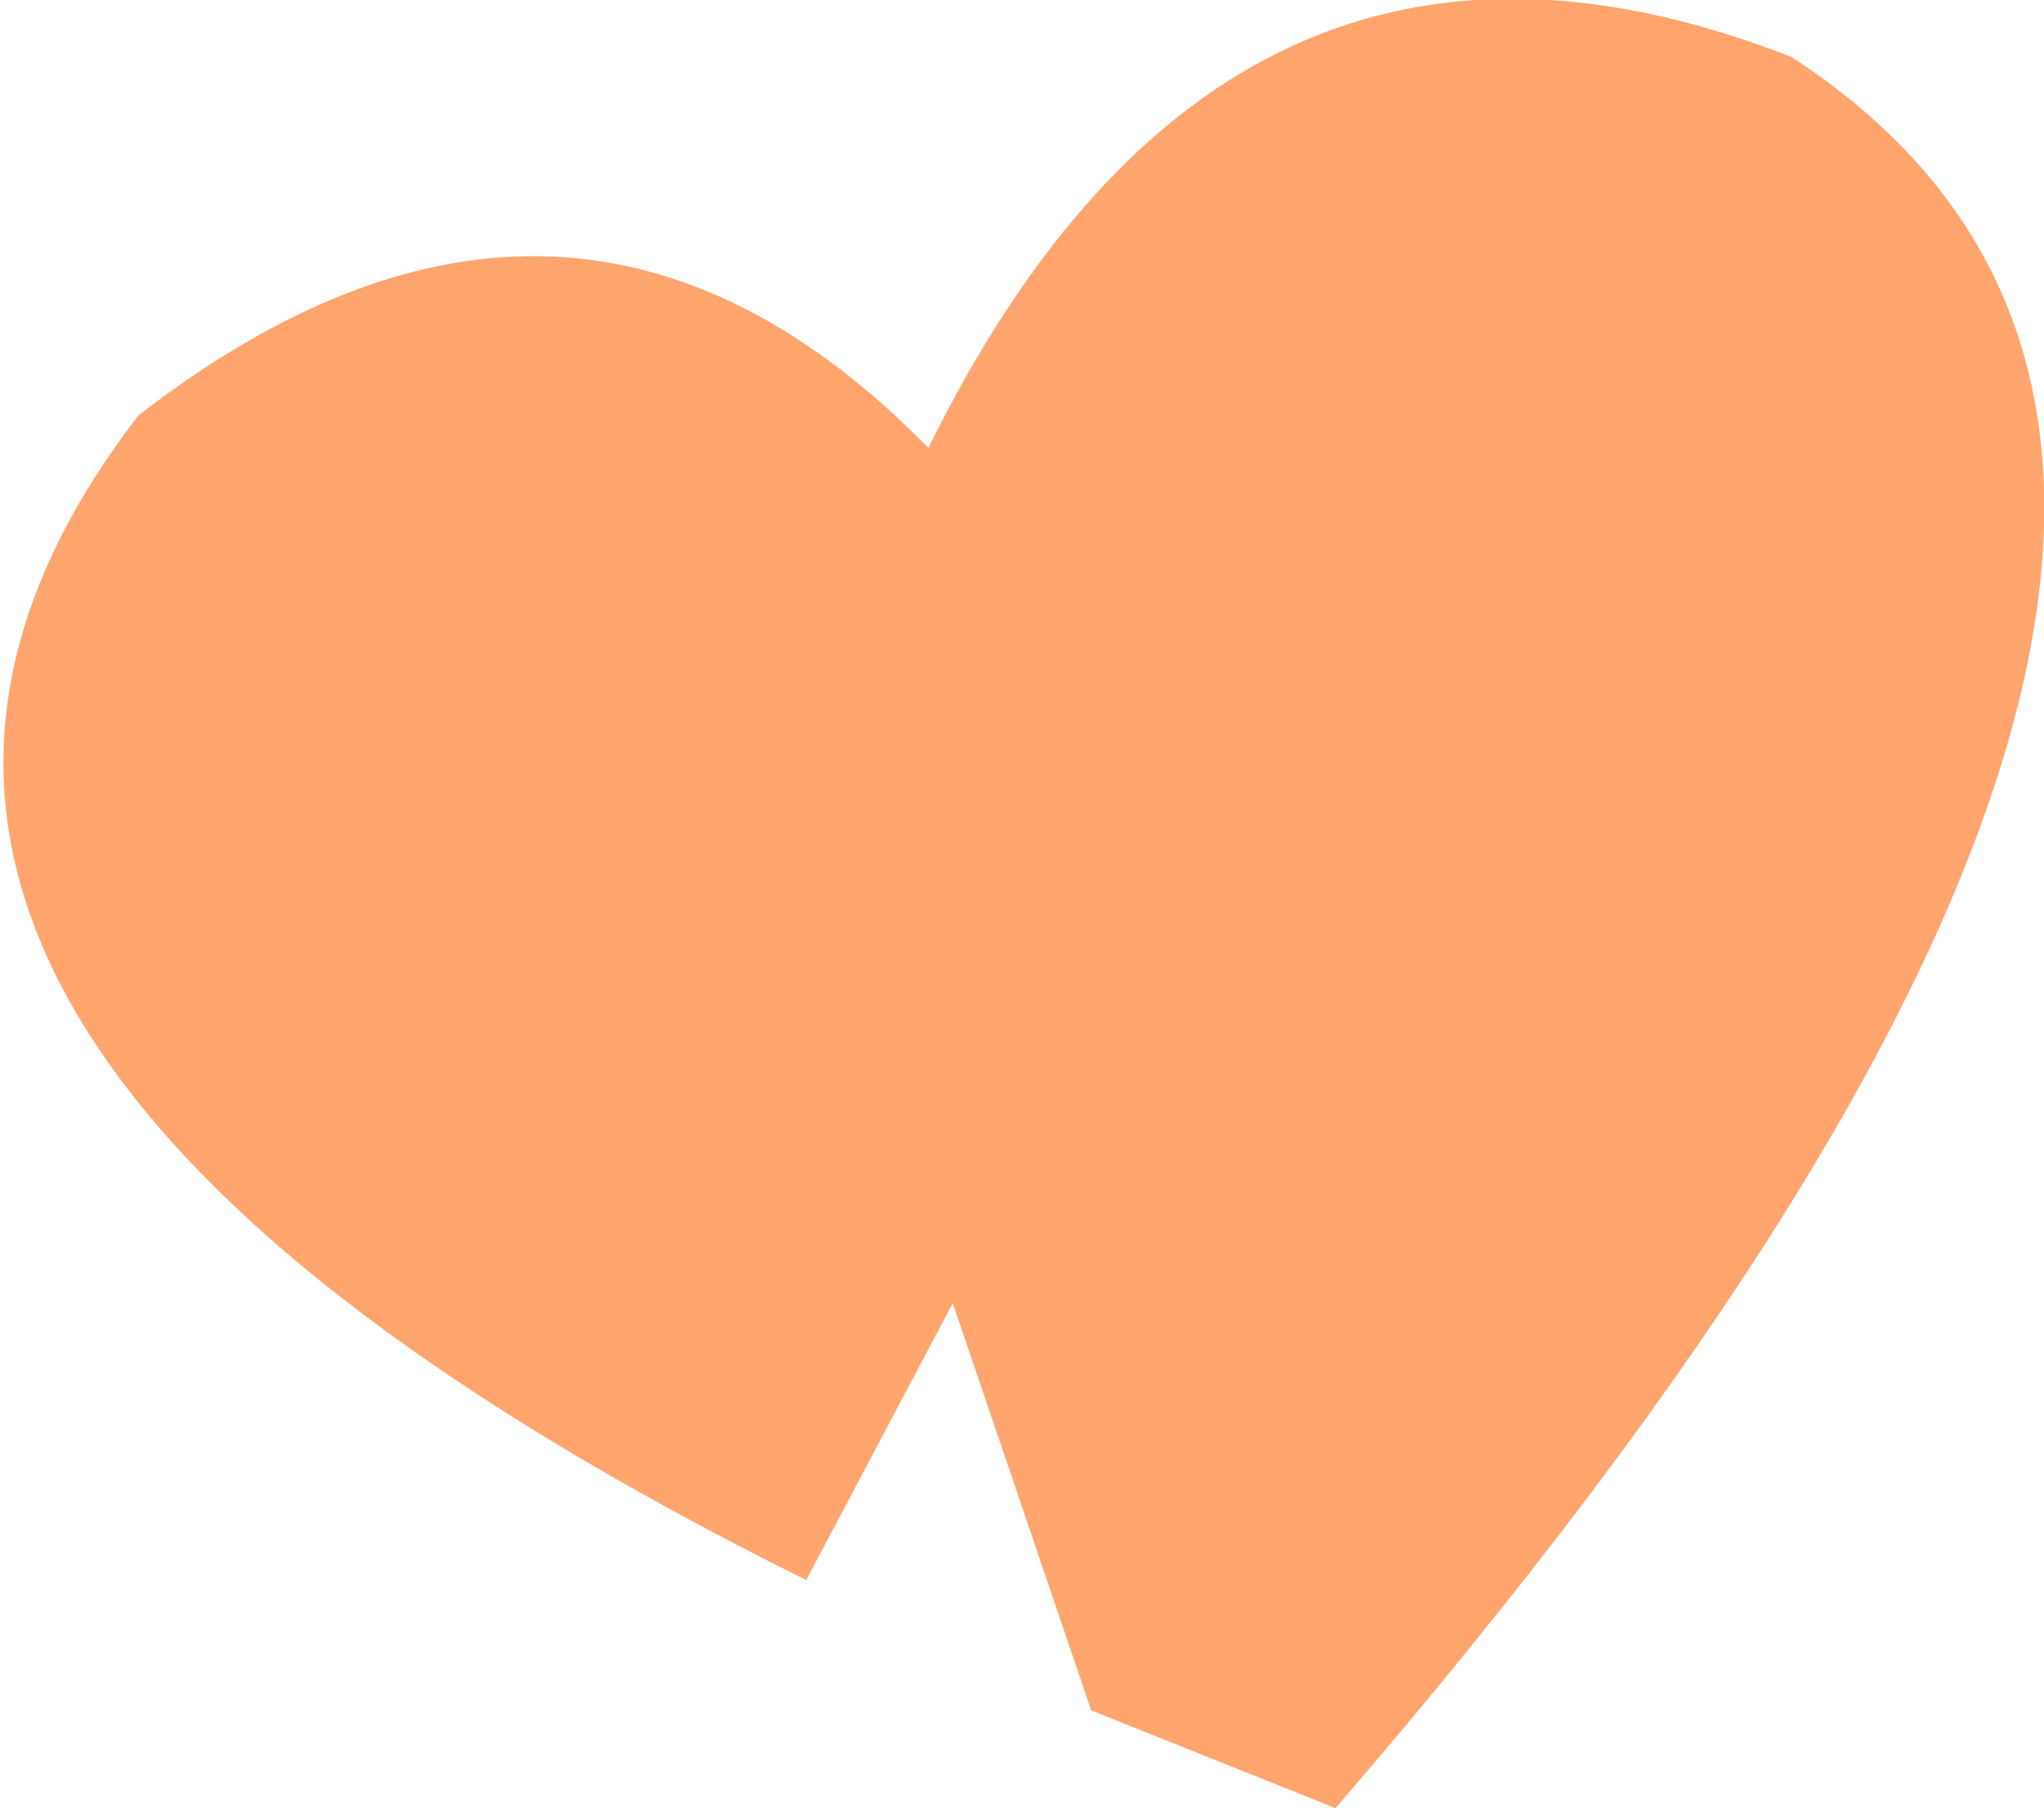 <?xml version="1.0" encoding="UTF-8" standalone="no"?>
<svg xmlns:xlink="http://www.w3.org/1999/xlink" height="11.1px" width="12.55px" xmlns="http://www.w3.org/2000/svg">
  <g transform="matrix(1.0, 0.0, 0.0, 1.0, 6.25, 5.55)">
    <path d="M-0.55 -2.8 Q1.3 -6.55 4.75 -5.2 8.9 -2.5 1.95 5.55 L0.45 4.95 -0.4 2.45 -1.3 4.15 Q-8.25 0.7 -5.4 -3.0 -2.75 -5.05 -0.55 -2.8" fill="#ffa56d" fill-rule="evenodd" stroke="none"/>
  </g>
</svg>
